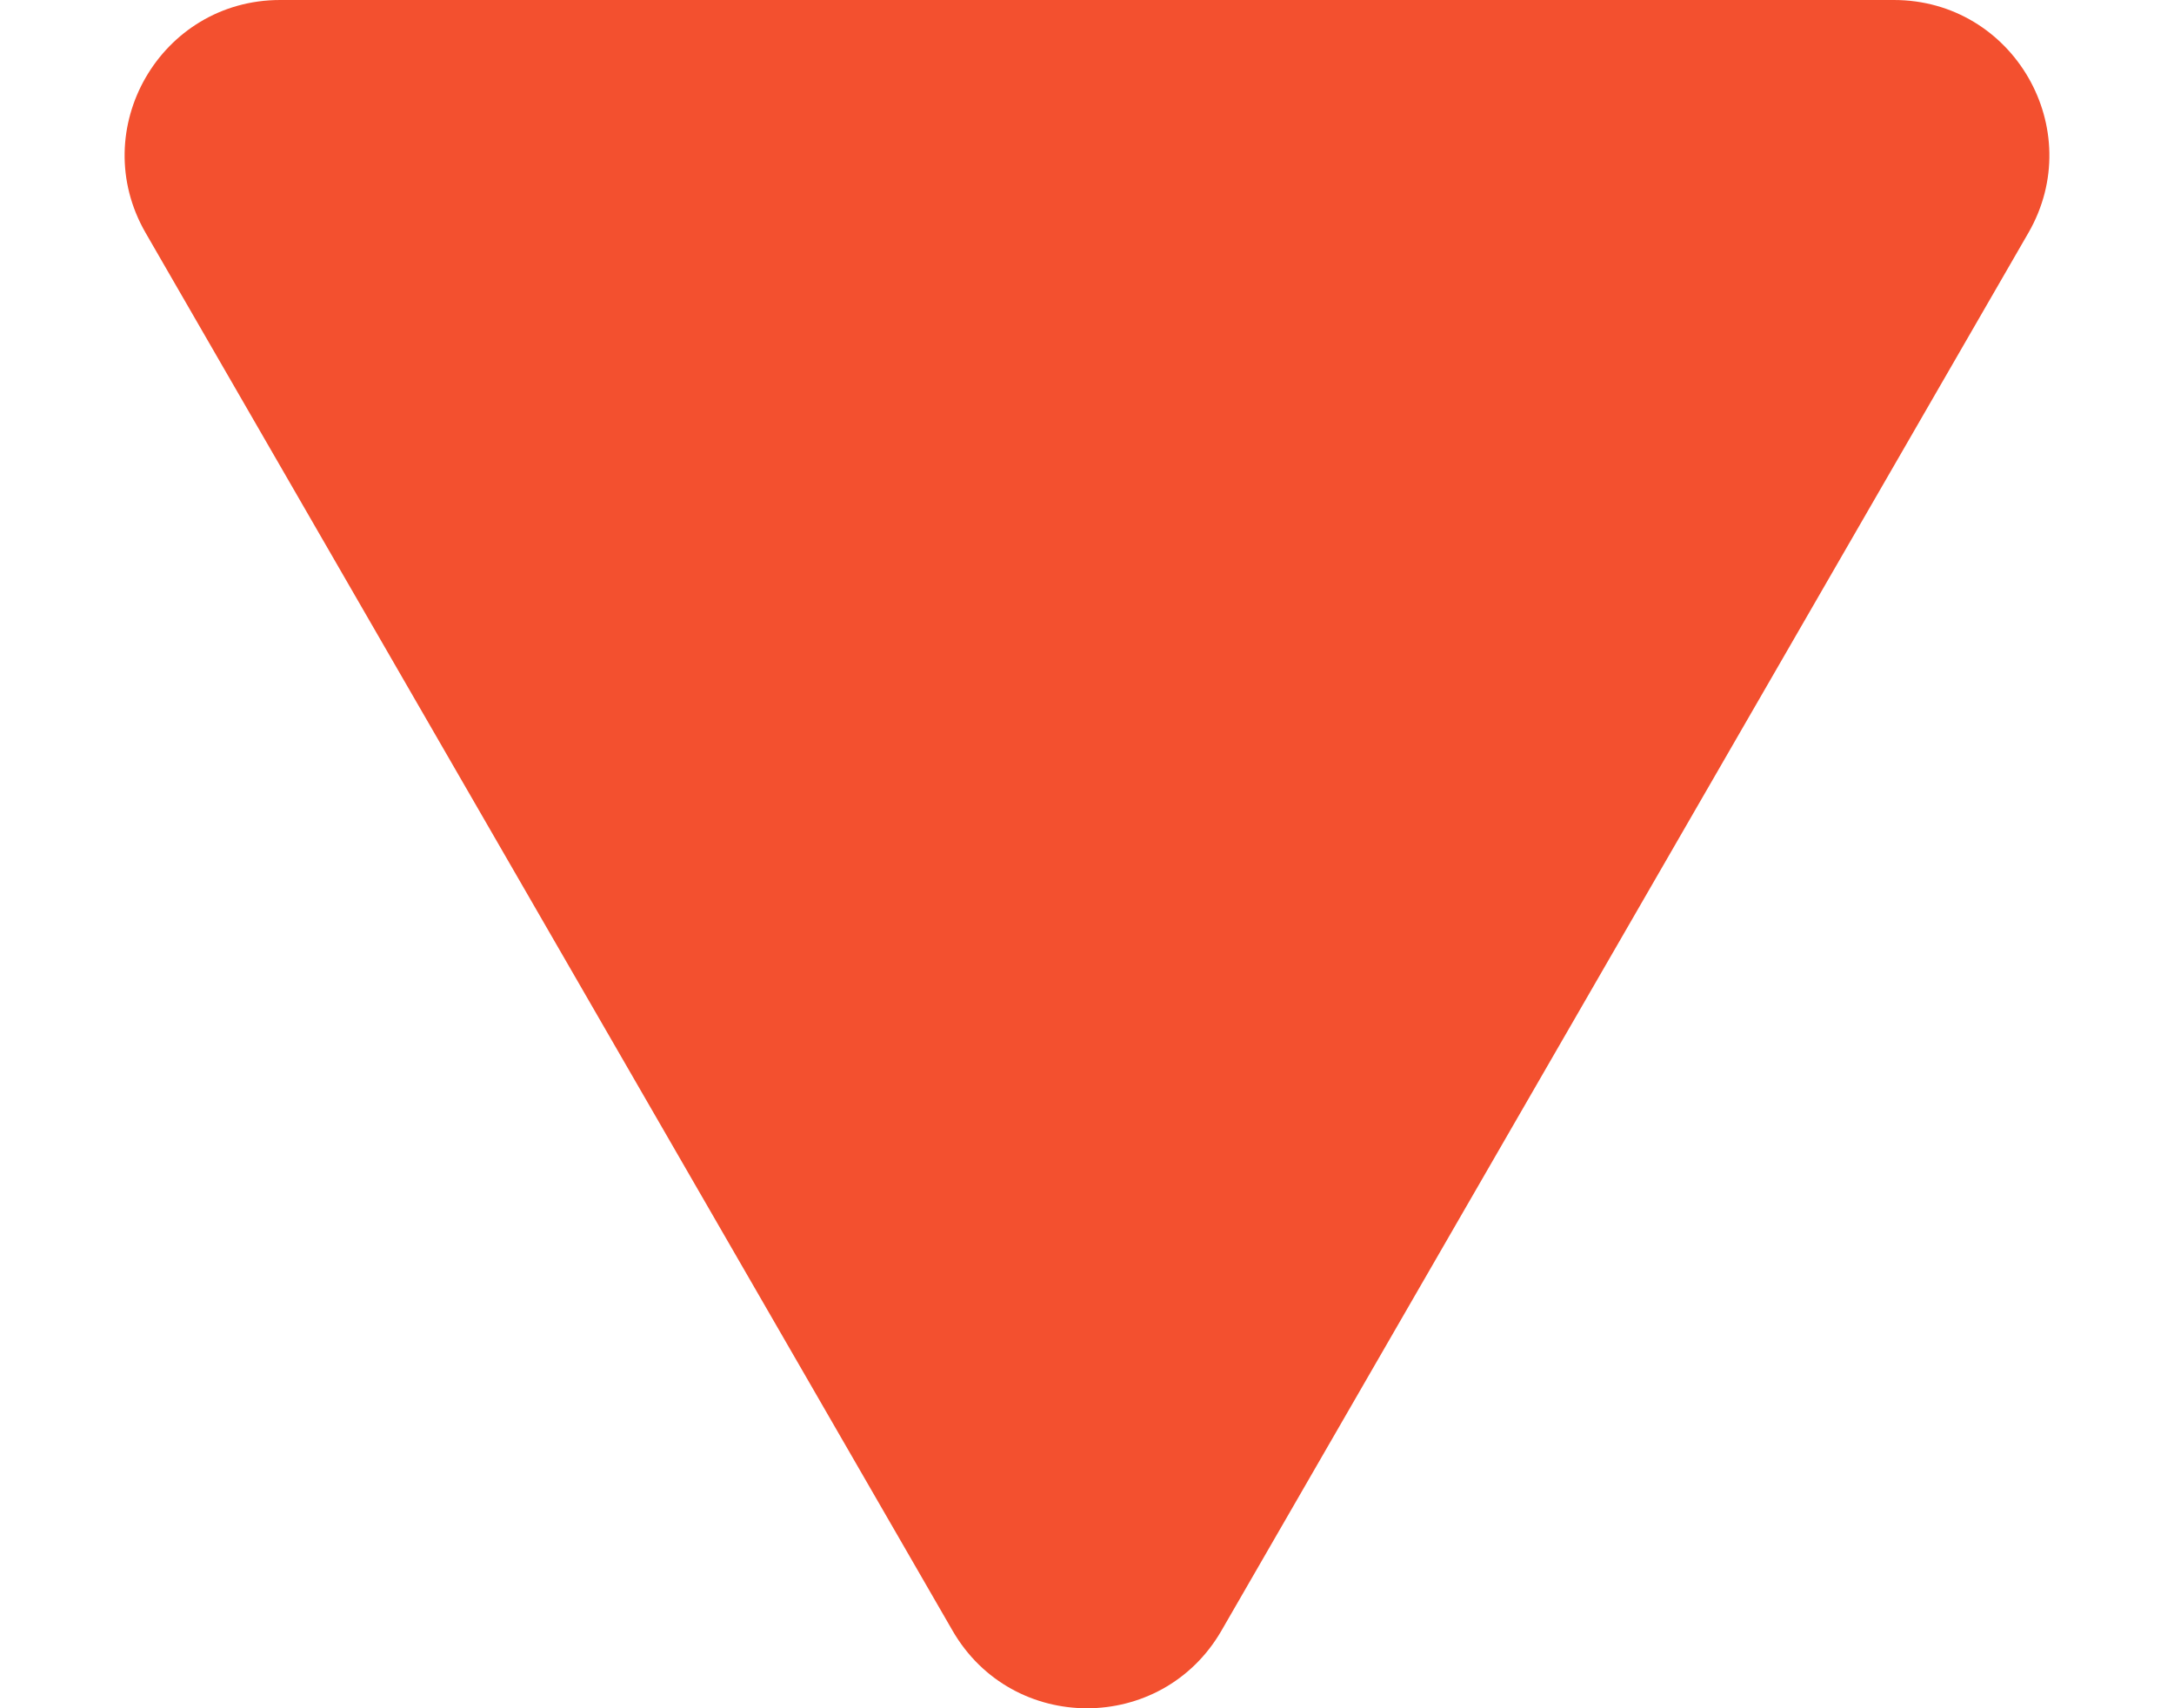 <svg width="14" height="11" viewBox="0 0 14 11" fill="none" xmlns="http://www.w3.org/2000/svg">
<path d="M7.866 10.5C7.481 11.167 6.519 11.167 6.134 10.5L0.938 1.5C0.553 0.833 1.034 0 1.804 0L12.196 0C12.966 0 13.447 0.833 13.062 1.5L7.866 10.5Z" fill="#F3502F"/>
</svg>
